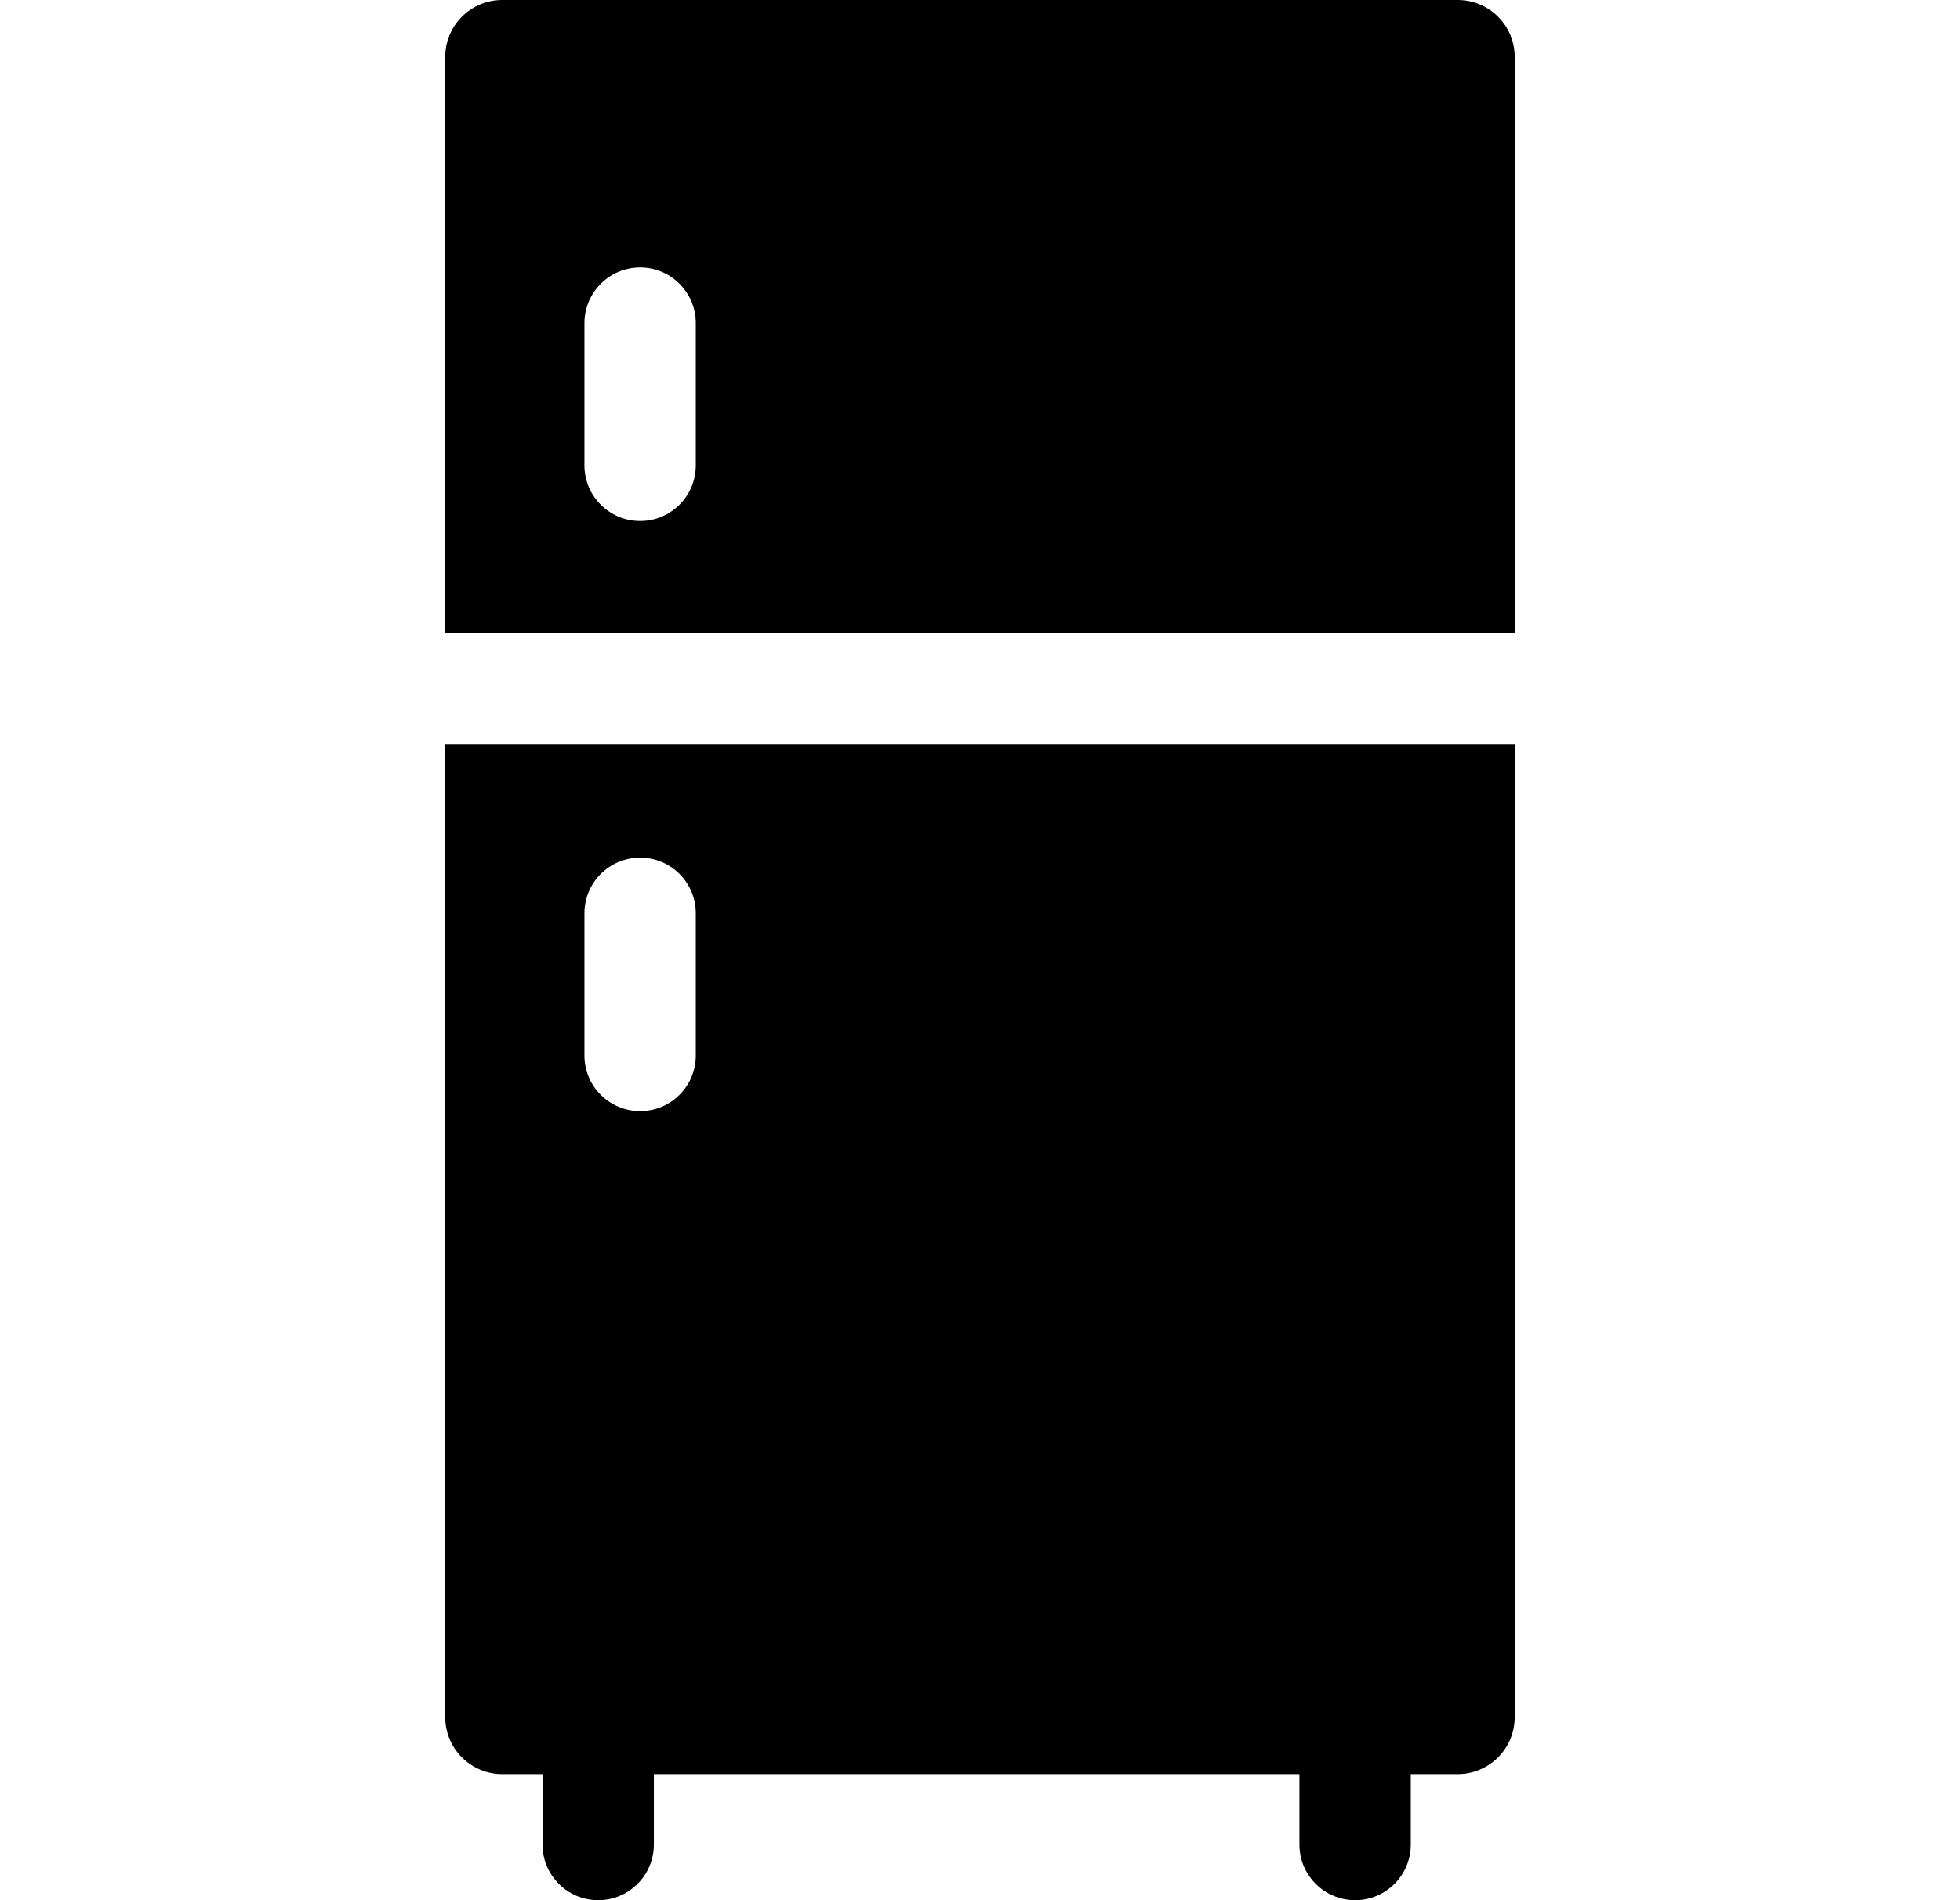 <svg width="33" height="32" viewBox="0 0 33 32" fill="none" xmlns="http://www.w3.org/2000/svg">
<g clip-path="url(#clip0_298_23476)">
<path d="M25.503 0.96C25.503 0.43 25.073 0 24.543 0H8.457C7.926 0 7.496 0.43 7.496 0.96V10.655H25.503L25.503 0.96ZM11.715 7.837C11.715 8.354 11.296 8.774 10.778 8.774C10.26 8.774 9.84 8.354 9.84 7.837V5.442C9.84 4.924 10.26 4.504 10.778 4.504C11.296 4.504 11.715 4.924 11.715 5.442V7.837Z" fill="black"/>
<path d="M7.496 28.916C7.496 29.447 7.926 29.877 8.457 29.877H9.134V31.062C9.134 31.58 9.554 32 10.072 32C10.589 32 11.009 31.58 11.009 31.062V29.877H21.878V31.062C21.878 31.58 22.298 32 22.816 32C23.334 32 23.753 31.58 23.753 31.062V29.877H24.543C25.073 29.877 25.503 29.447 25.503 28.916V12.53H7.496V28.916ZM9.84 15.38C9.84 14.862 10.26 14.443 10.778 14.443C11.296 14.443 11.715 14.862 11.715 15.38V17.775C11.715 18.293 11.296 18.712 10.778 18.712C10.26 18.712 9.84 18.293 9.84 17.775V15.38Z" fill="black"/>
</g>
<defs>
<clipPath id="clip0_298_23476">
<rect width="32" height="32" fill="white" transform="translate(0.5)"/>
</clipPath>
</defs>
</svg>
